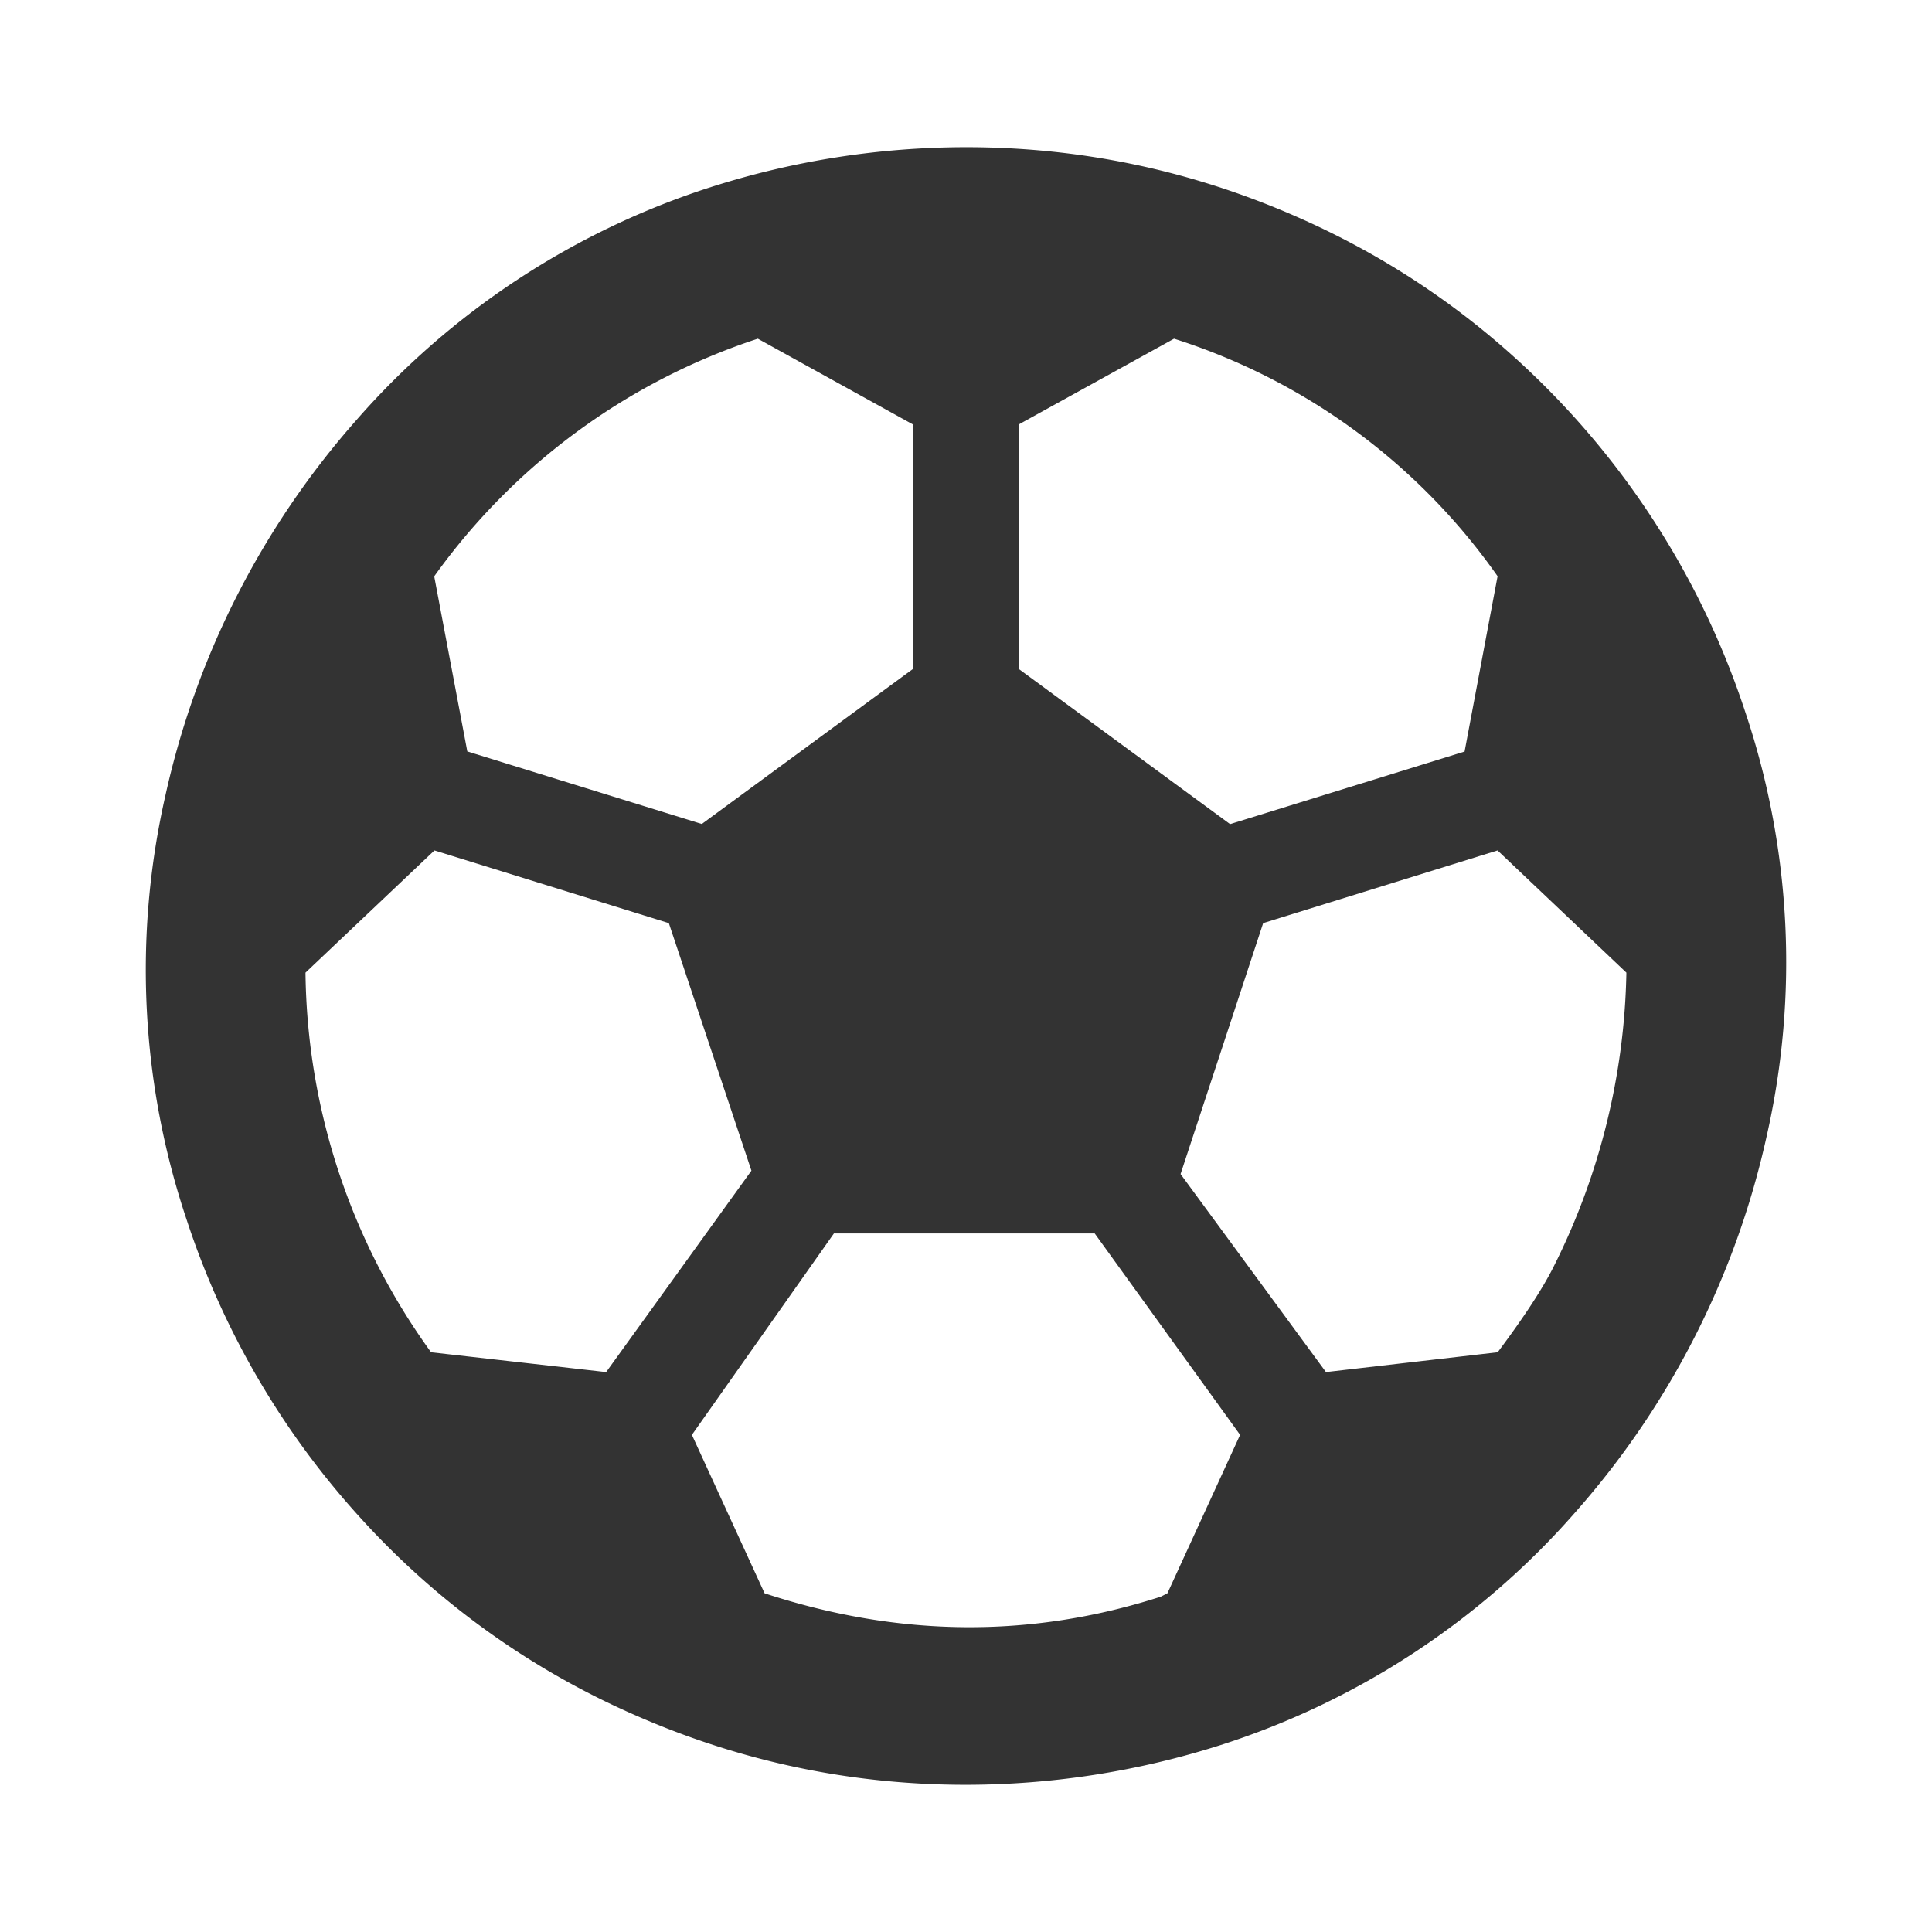<svg width="16" height="16" fill="none" xmlns="http://www.w3.org/2000/svg"><path fill-rule="evenodd" clip-rule="evenodd" d="M14.453 5.895a6.5 6.5 0 01.178 3.513 6.962 6.962 0 01-1.586 3.117 6.562 6.562 0 01-2.94 1.928A6.952 6.952 0 018 14.781c-.948 0-1.86-.191-2.734-.574a6.672 6.672 0 01-2.284-1.64 6.814 6.814 0 01-1.435-2.462 6.5 6.5 0 01-.178-3.513 6.962 6.962 0 011.586-3.117 6.562 6.562 0 012.94-1.928A6.954 6.954 0 018 1.219c.948 0 1.86.191 2.734.574.875.383 1.636.93 2.284 1.64a6.814 6.814 0 011.435 2.462zm-2.05 5.304c.218-.291.373-.528.464-.71a5.644 5.644 0 00.602-2.434l-1.067-1.012-1.941.602-.684 2.078 1.204 1.64 1.421-.164zm0-6.426a5.191 5.191 0 00-2.68-1.968l-1.286.71V5.54l1.75 1.285 1.942-.601.273-1.45zM6.276 2.805a5.341 5.341 0 00-2.68 1.968l.274 1.45 1.942.601 1.75-1.285V3.516l-1.286-.711zM5.02 11.363l1.203-1.668-.684-2.05-1.941-.602L2.53 8.055a5.458 5.458 0 001.04 3.144l1.449.164zm1.312 1.832c1.112.365 2.206.374 3.281.028l.055-.028.602-1.312-1.204-1.668h-2.16L5.73 11.883l.602 1.312z" fill="#000" fill-opacity=".8"/></svg>